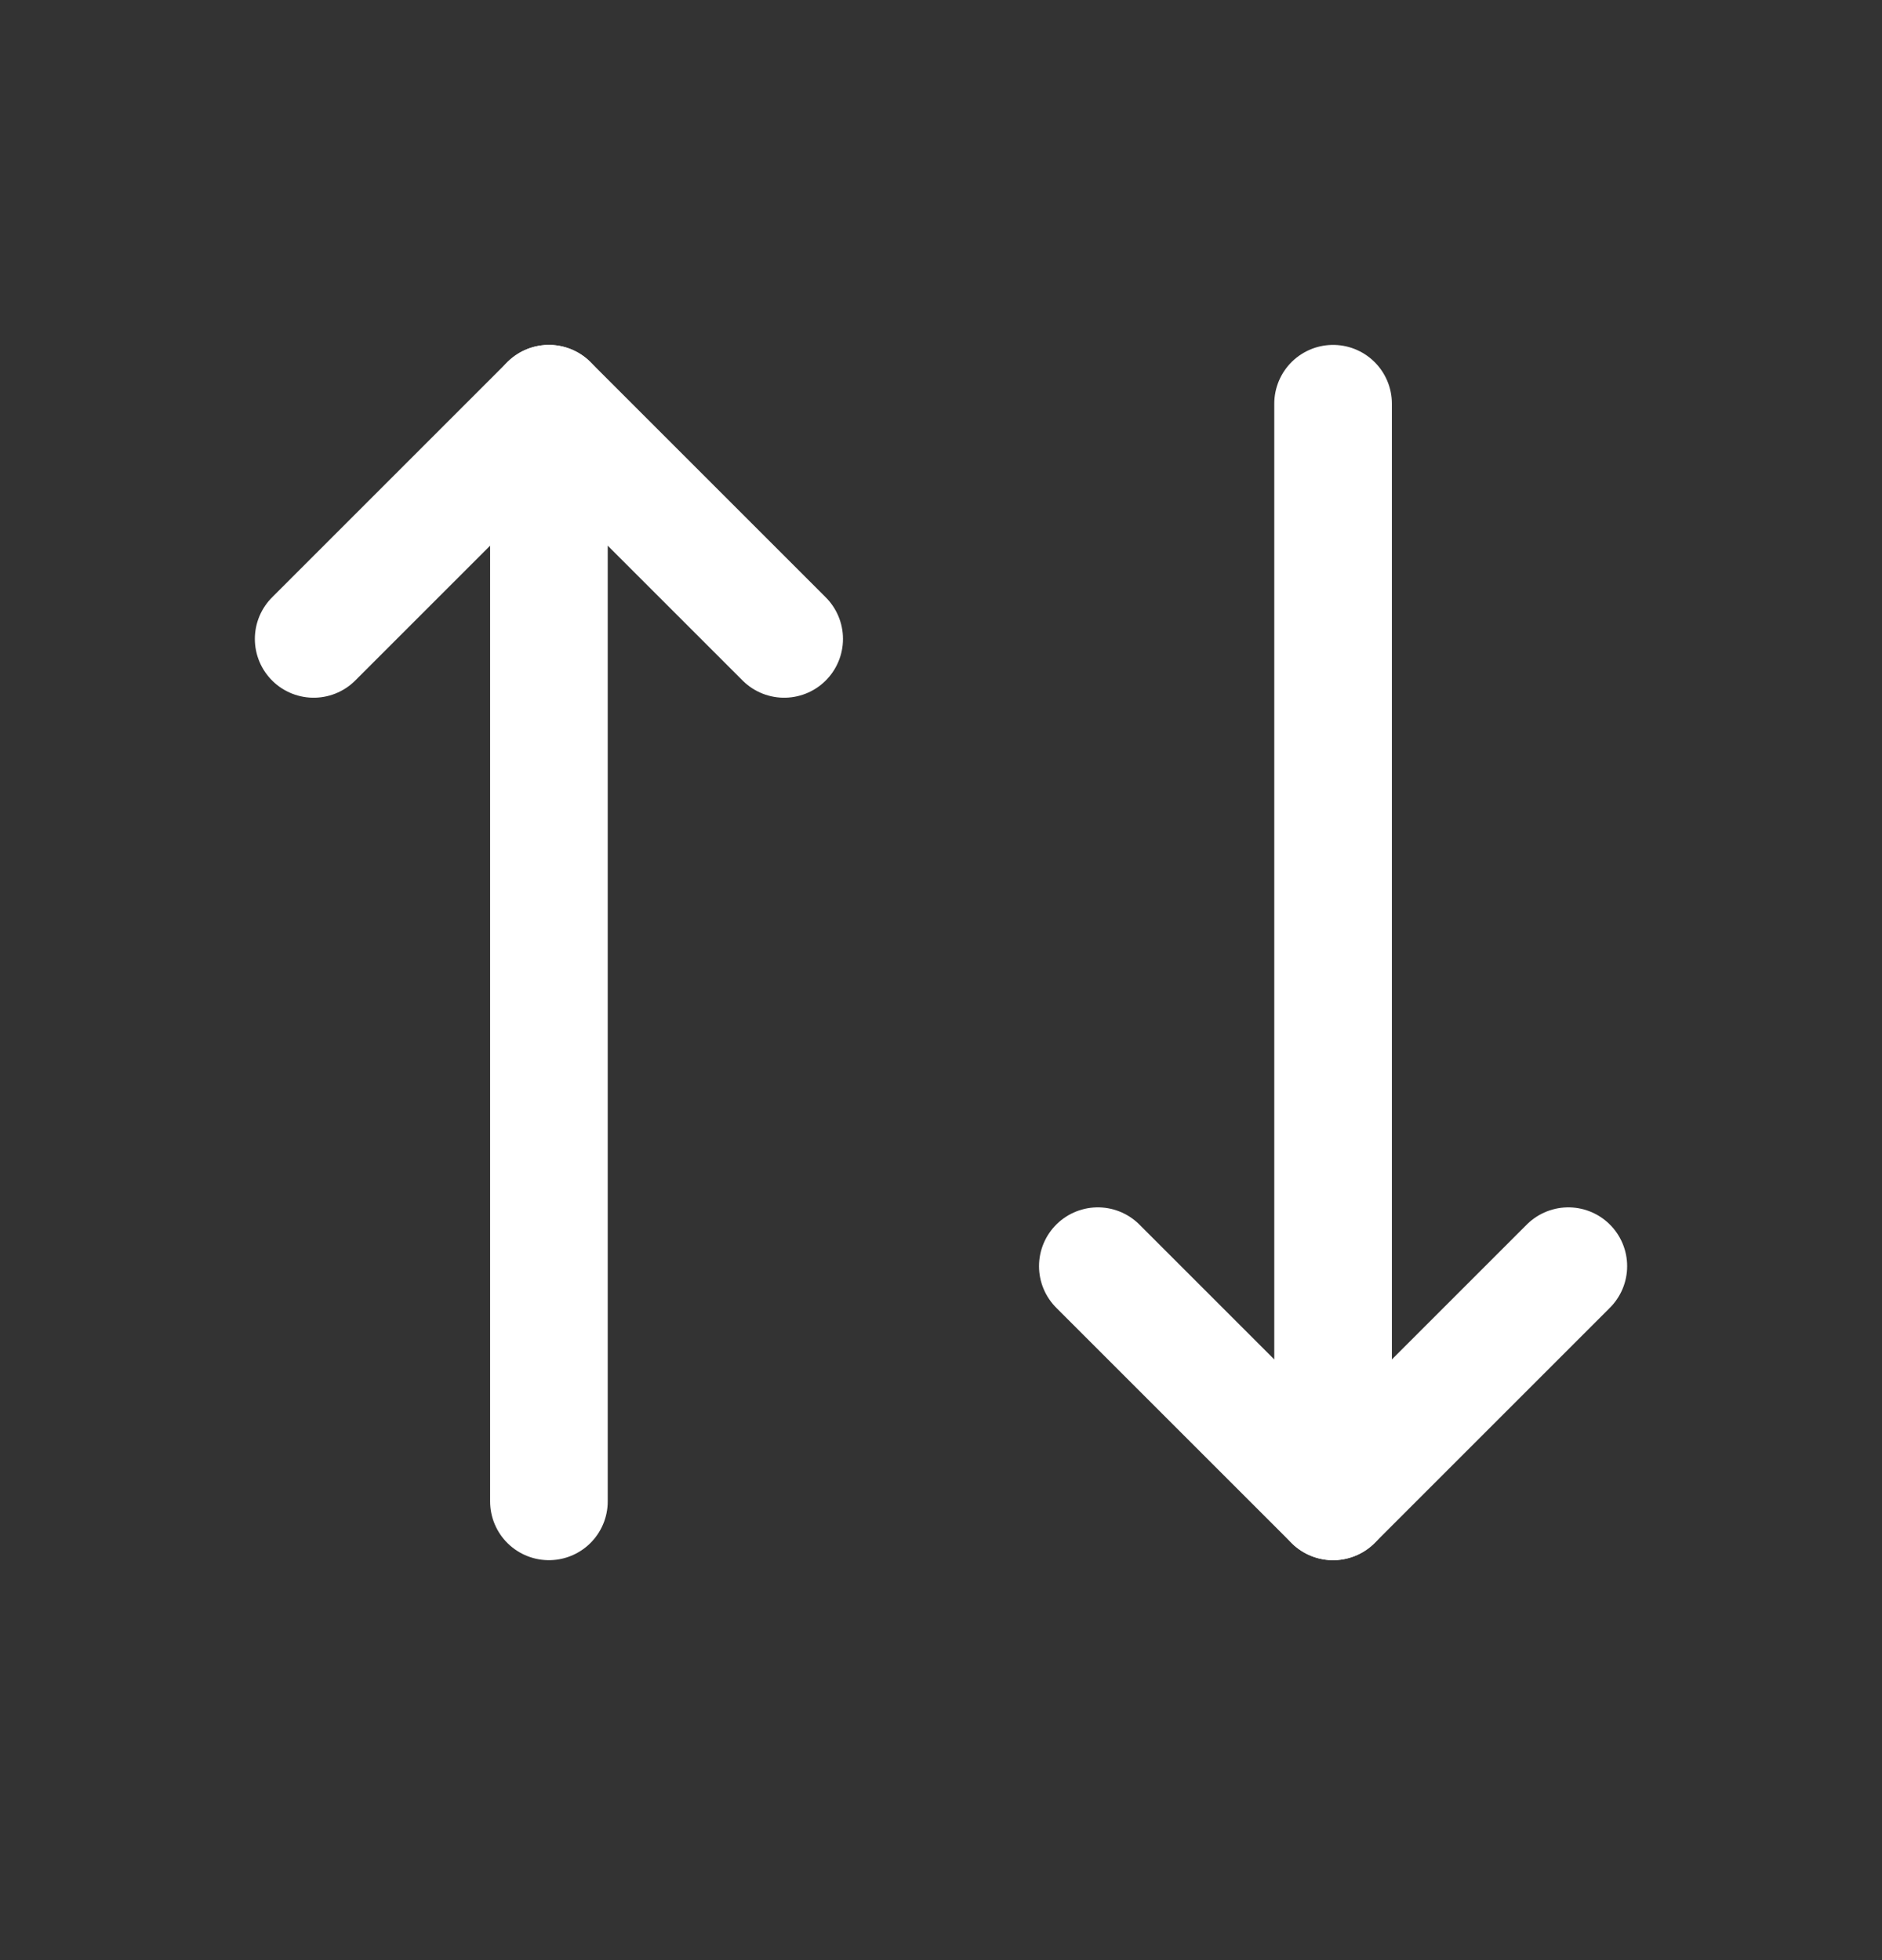 <svg width="24" height="25" viewBox="0 0 24 25" fill="none" xmlns="http://www.w3.org/2000/svg">
<rect x="0" y="0" width="24" height="25" fill="#333333" stroke="none"/>
<path d="M10 8.149L7 5.149L4 8.149" stroke="white" stroke-width="1.5" stroke-linecap="round" stroke-linejoin="round"/>
<path d="M7 19.149V5.149" stroke="white" stroke-width="1.5" stroke-linecap="round" stroke-linejoin="round"/>
<path d="M14 16.149L17 19.149L20 16.149" stroke="white" stroke-width="1.5" stroke-linecap="round" stroke-linejoin="round"/>
<path d="M17 5.149V19.149" stroke="white" stroke-width="1.5" stroke-linecap="round" stroke-linejoin="round"/>
</svg>
